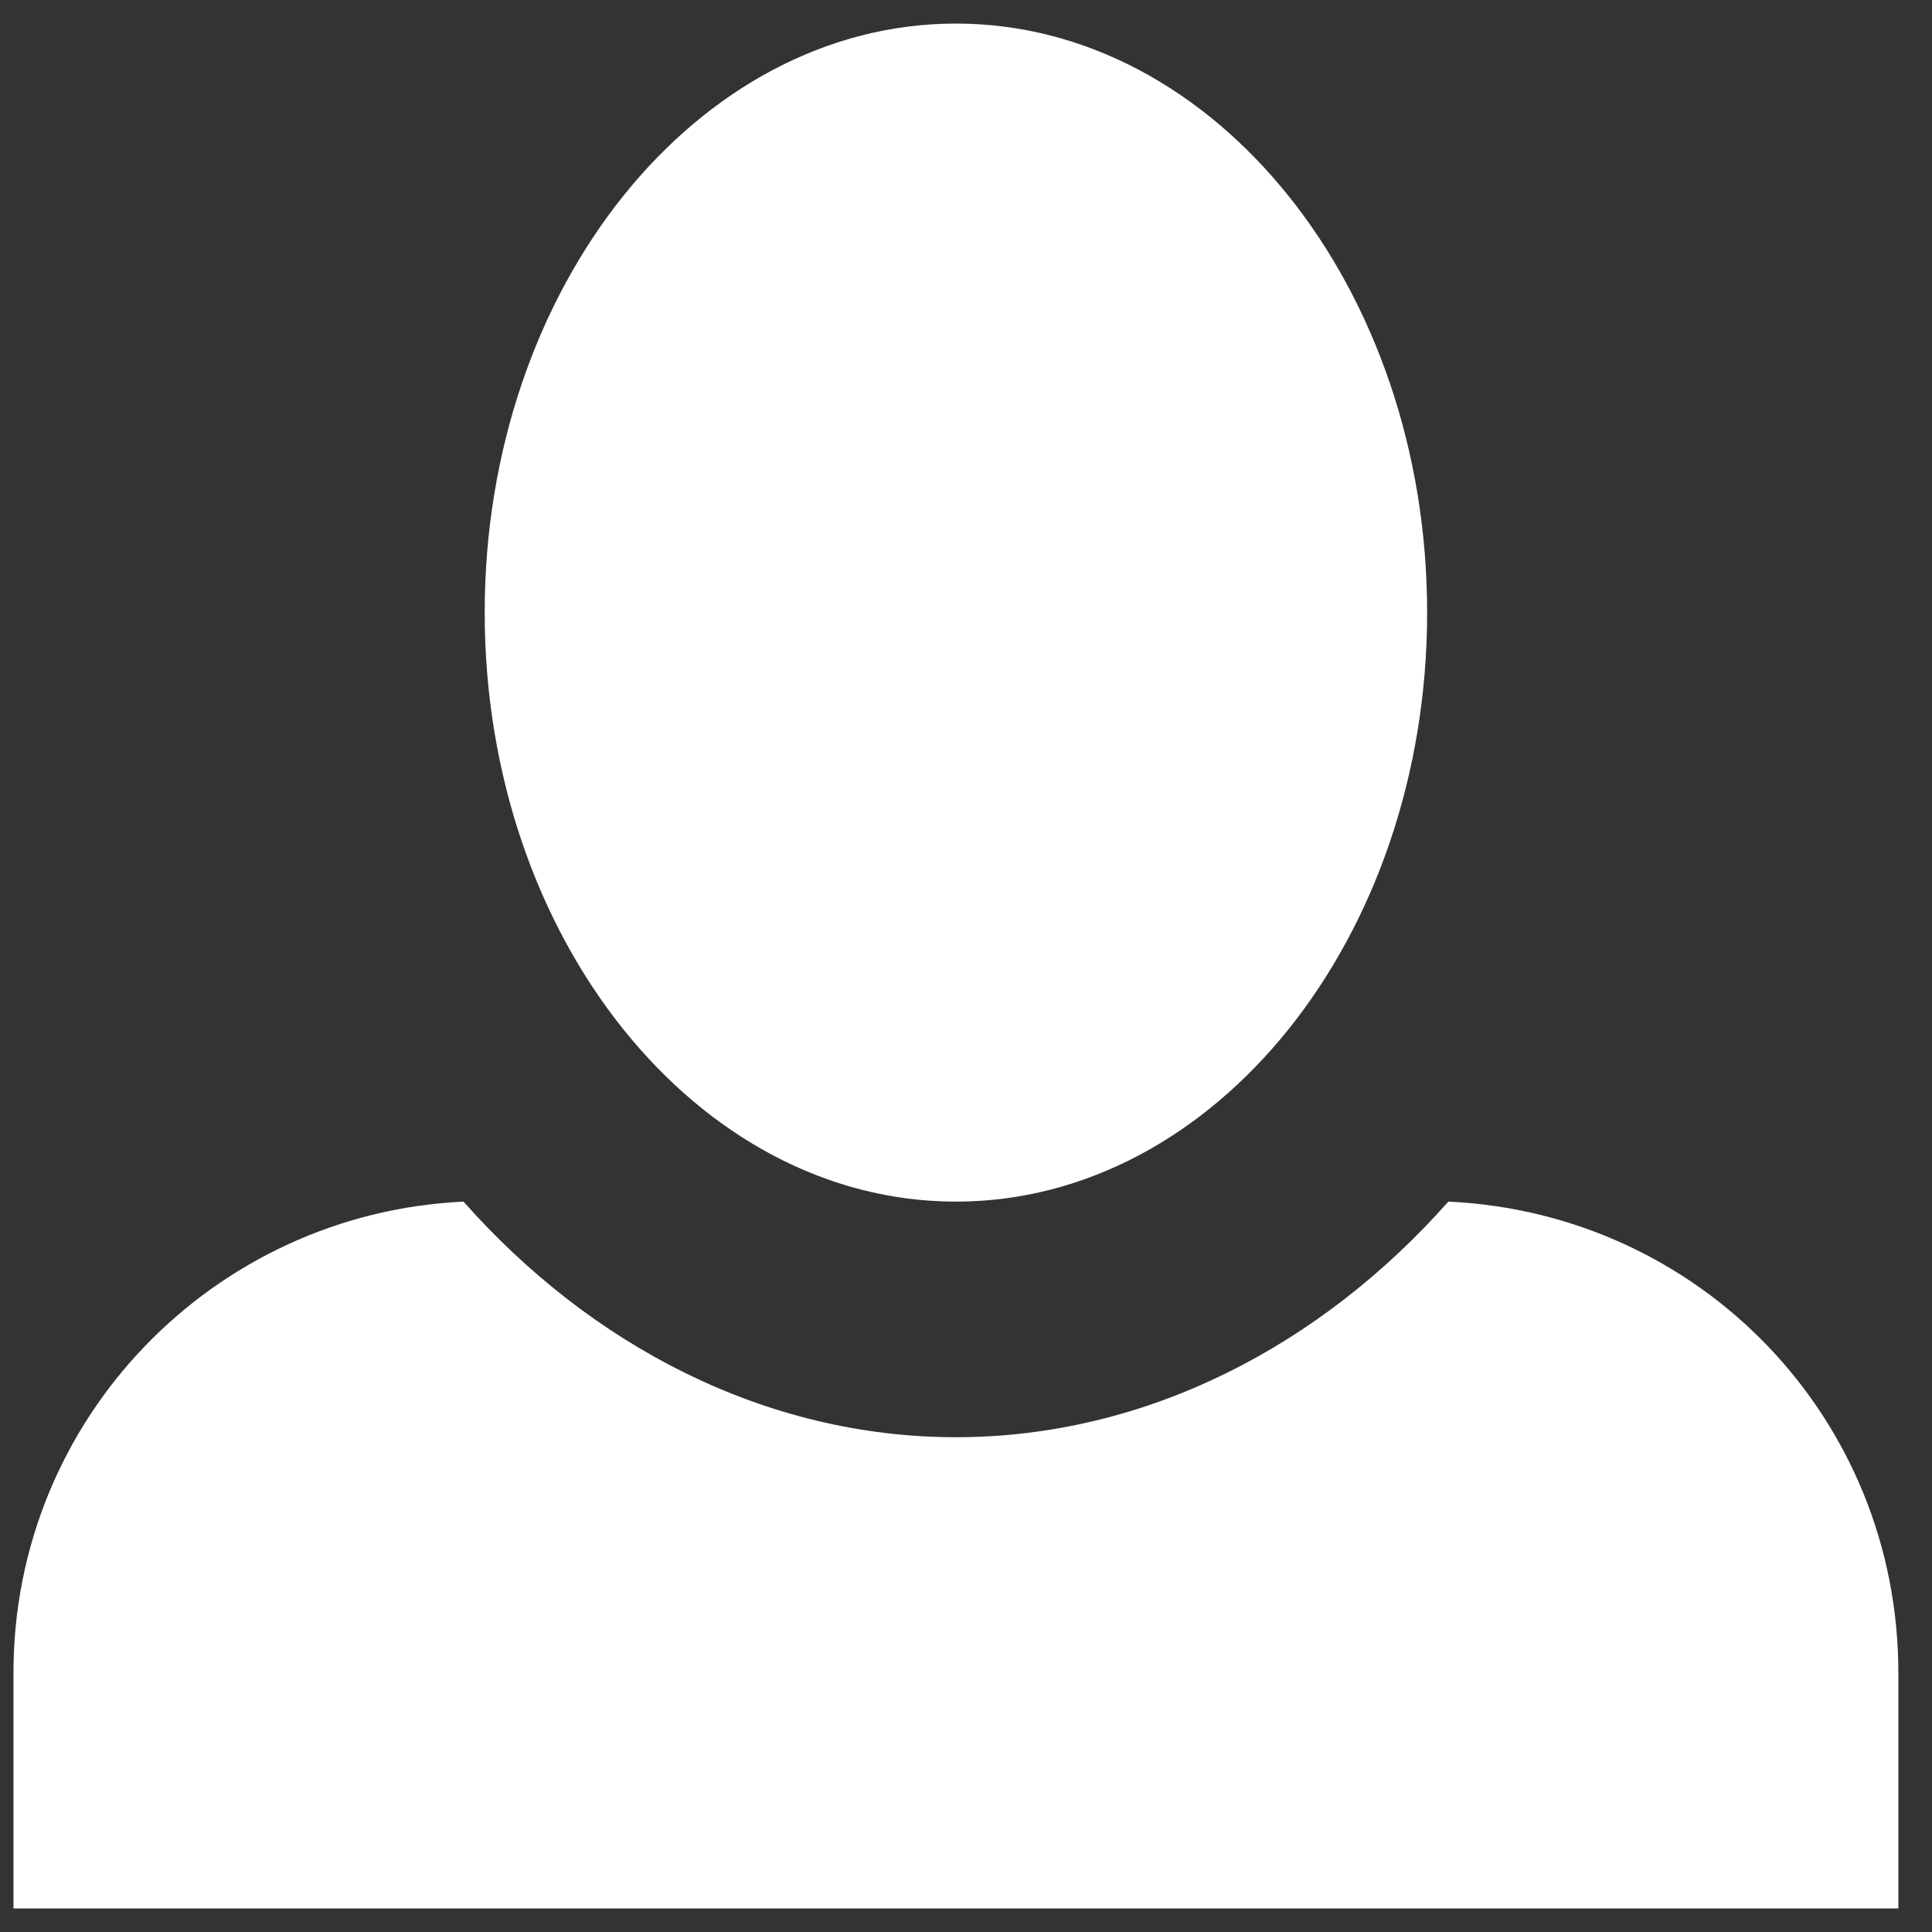 <svg width="41" height="41" viewBox="0 0 41 41" fill="none" xmlns="http://www.w3.org/2000/svg">
<rect x="0" y="0" width="41" height="41" fill="#333333" stroke="none"/>
<path d="M20.286 0.5C14.786 0.5 10.286 6.1 10.286 13C10.286 19.9 14.786 25.5 20.286 25.5C25.786 25.5 30.286 19.9 30.286 13C30.286 6.1 25.786 0.5 20.286 0.5ZM9.836 25.5C4.536 25.75 0.286 30.1 0.286 35.5V40.5H40.286V35.5C40.286 30.1 36.086 25.75 30.736 25.5C28.036 28.55 24.336 30.5 20.286 30.5C16.236 30.5 12.536 28.55 9.836 25.5Z" fill="white"/>
</svg>
